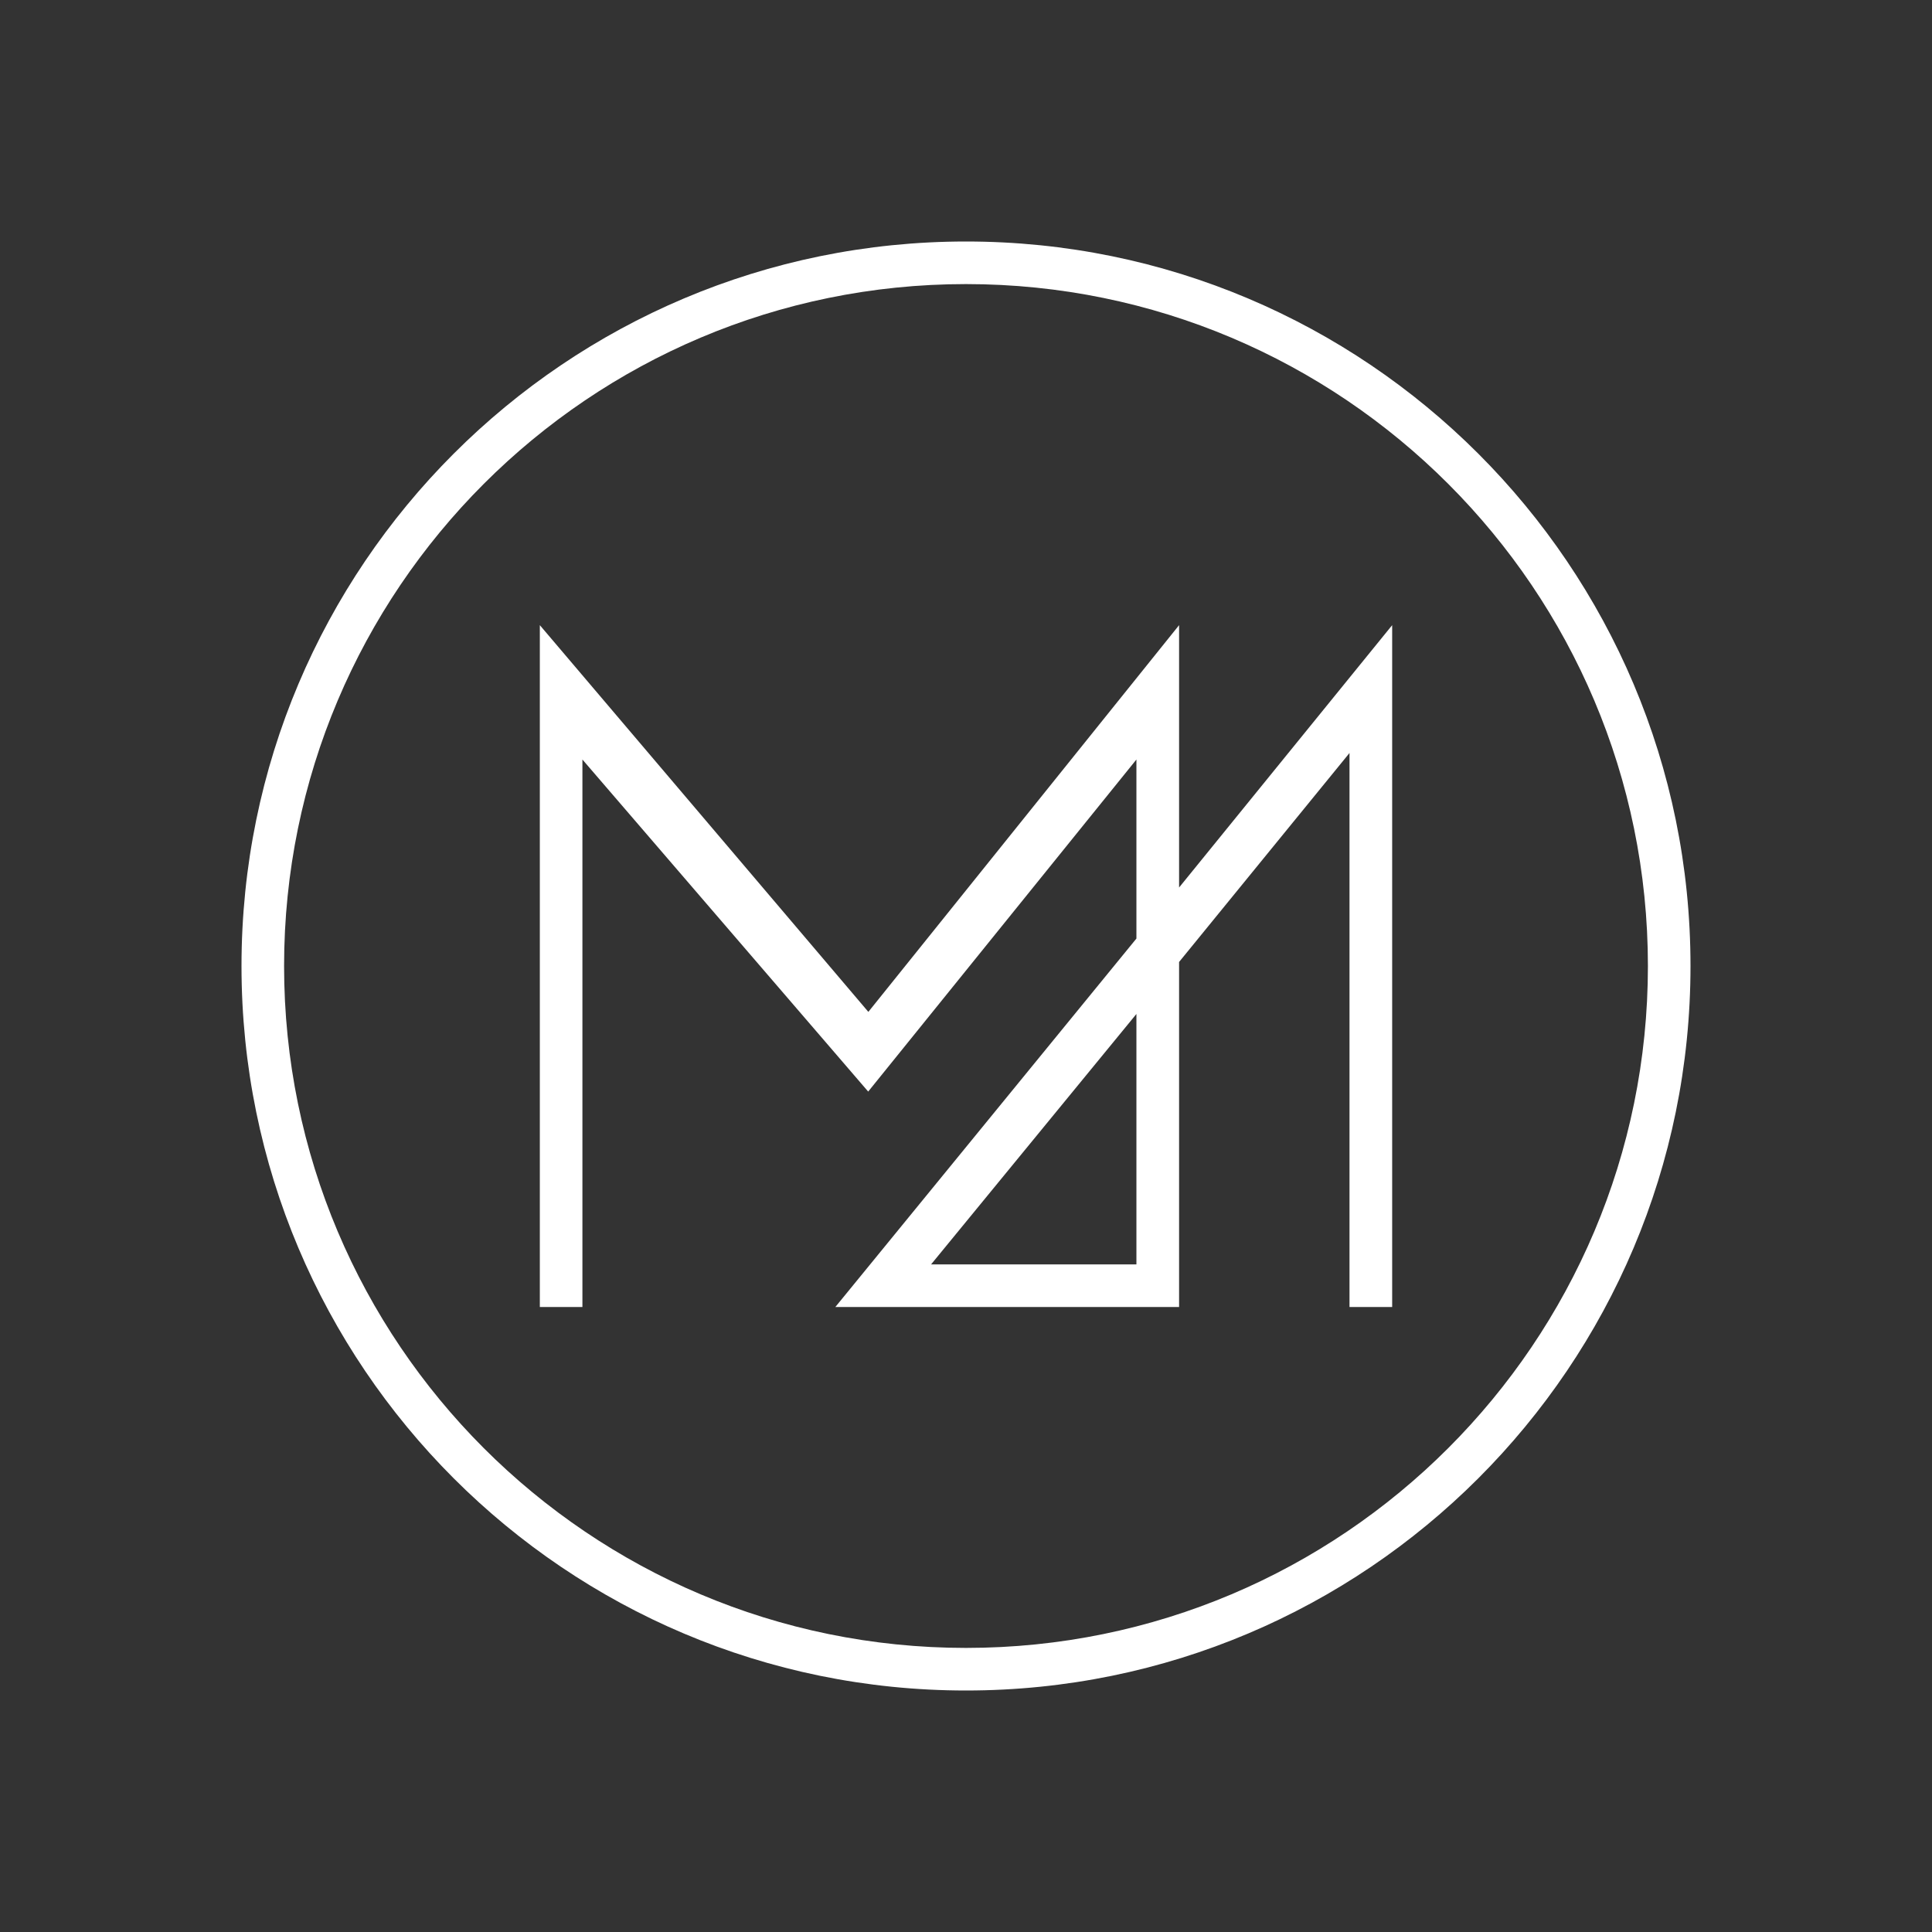 <svg width="24" height="24" viewBox="0 0 24 24" fill="none" xmlns="http://www.w3.org/2000/svg">
<rect x="0" y="0" width="24" height="24" fill="#333333" stroke="none"/>
<path fill-rule="evenodd" clip-rule="evenodd" d="M12 21C16.971 21 21 16.971 21 12C21 7.029 16.971 3 12 3C7.029 3 3 7.029 3 12C3 16.971 7.029 21 12 21ZM12 20.471C16.678 20.471 20.471 16.678 20.471 12C20.471 7.322 16.678 3.529 12 3.529C7.322 3.529 3.529 7.322 3.529 12C3.529 16.678 7.322 20.471 12 20.471Z" fill="white"/>
<path fill-rule="evenodd" clip-rule="evenodd" d="M17.294 7.766V16.236H16.764V9.354L14.647 11.95V16.236H10.377L14.117 11.659V9.435L10.785 13.56L7.235 9.435V16.236H6.706V7.766L10.787 12.57L14.647 7.766V11.025L17.294 7.766ZM14.117 12.596L11.566 15.707H14.117V12.596Z" fill="white"/>
</svg>
